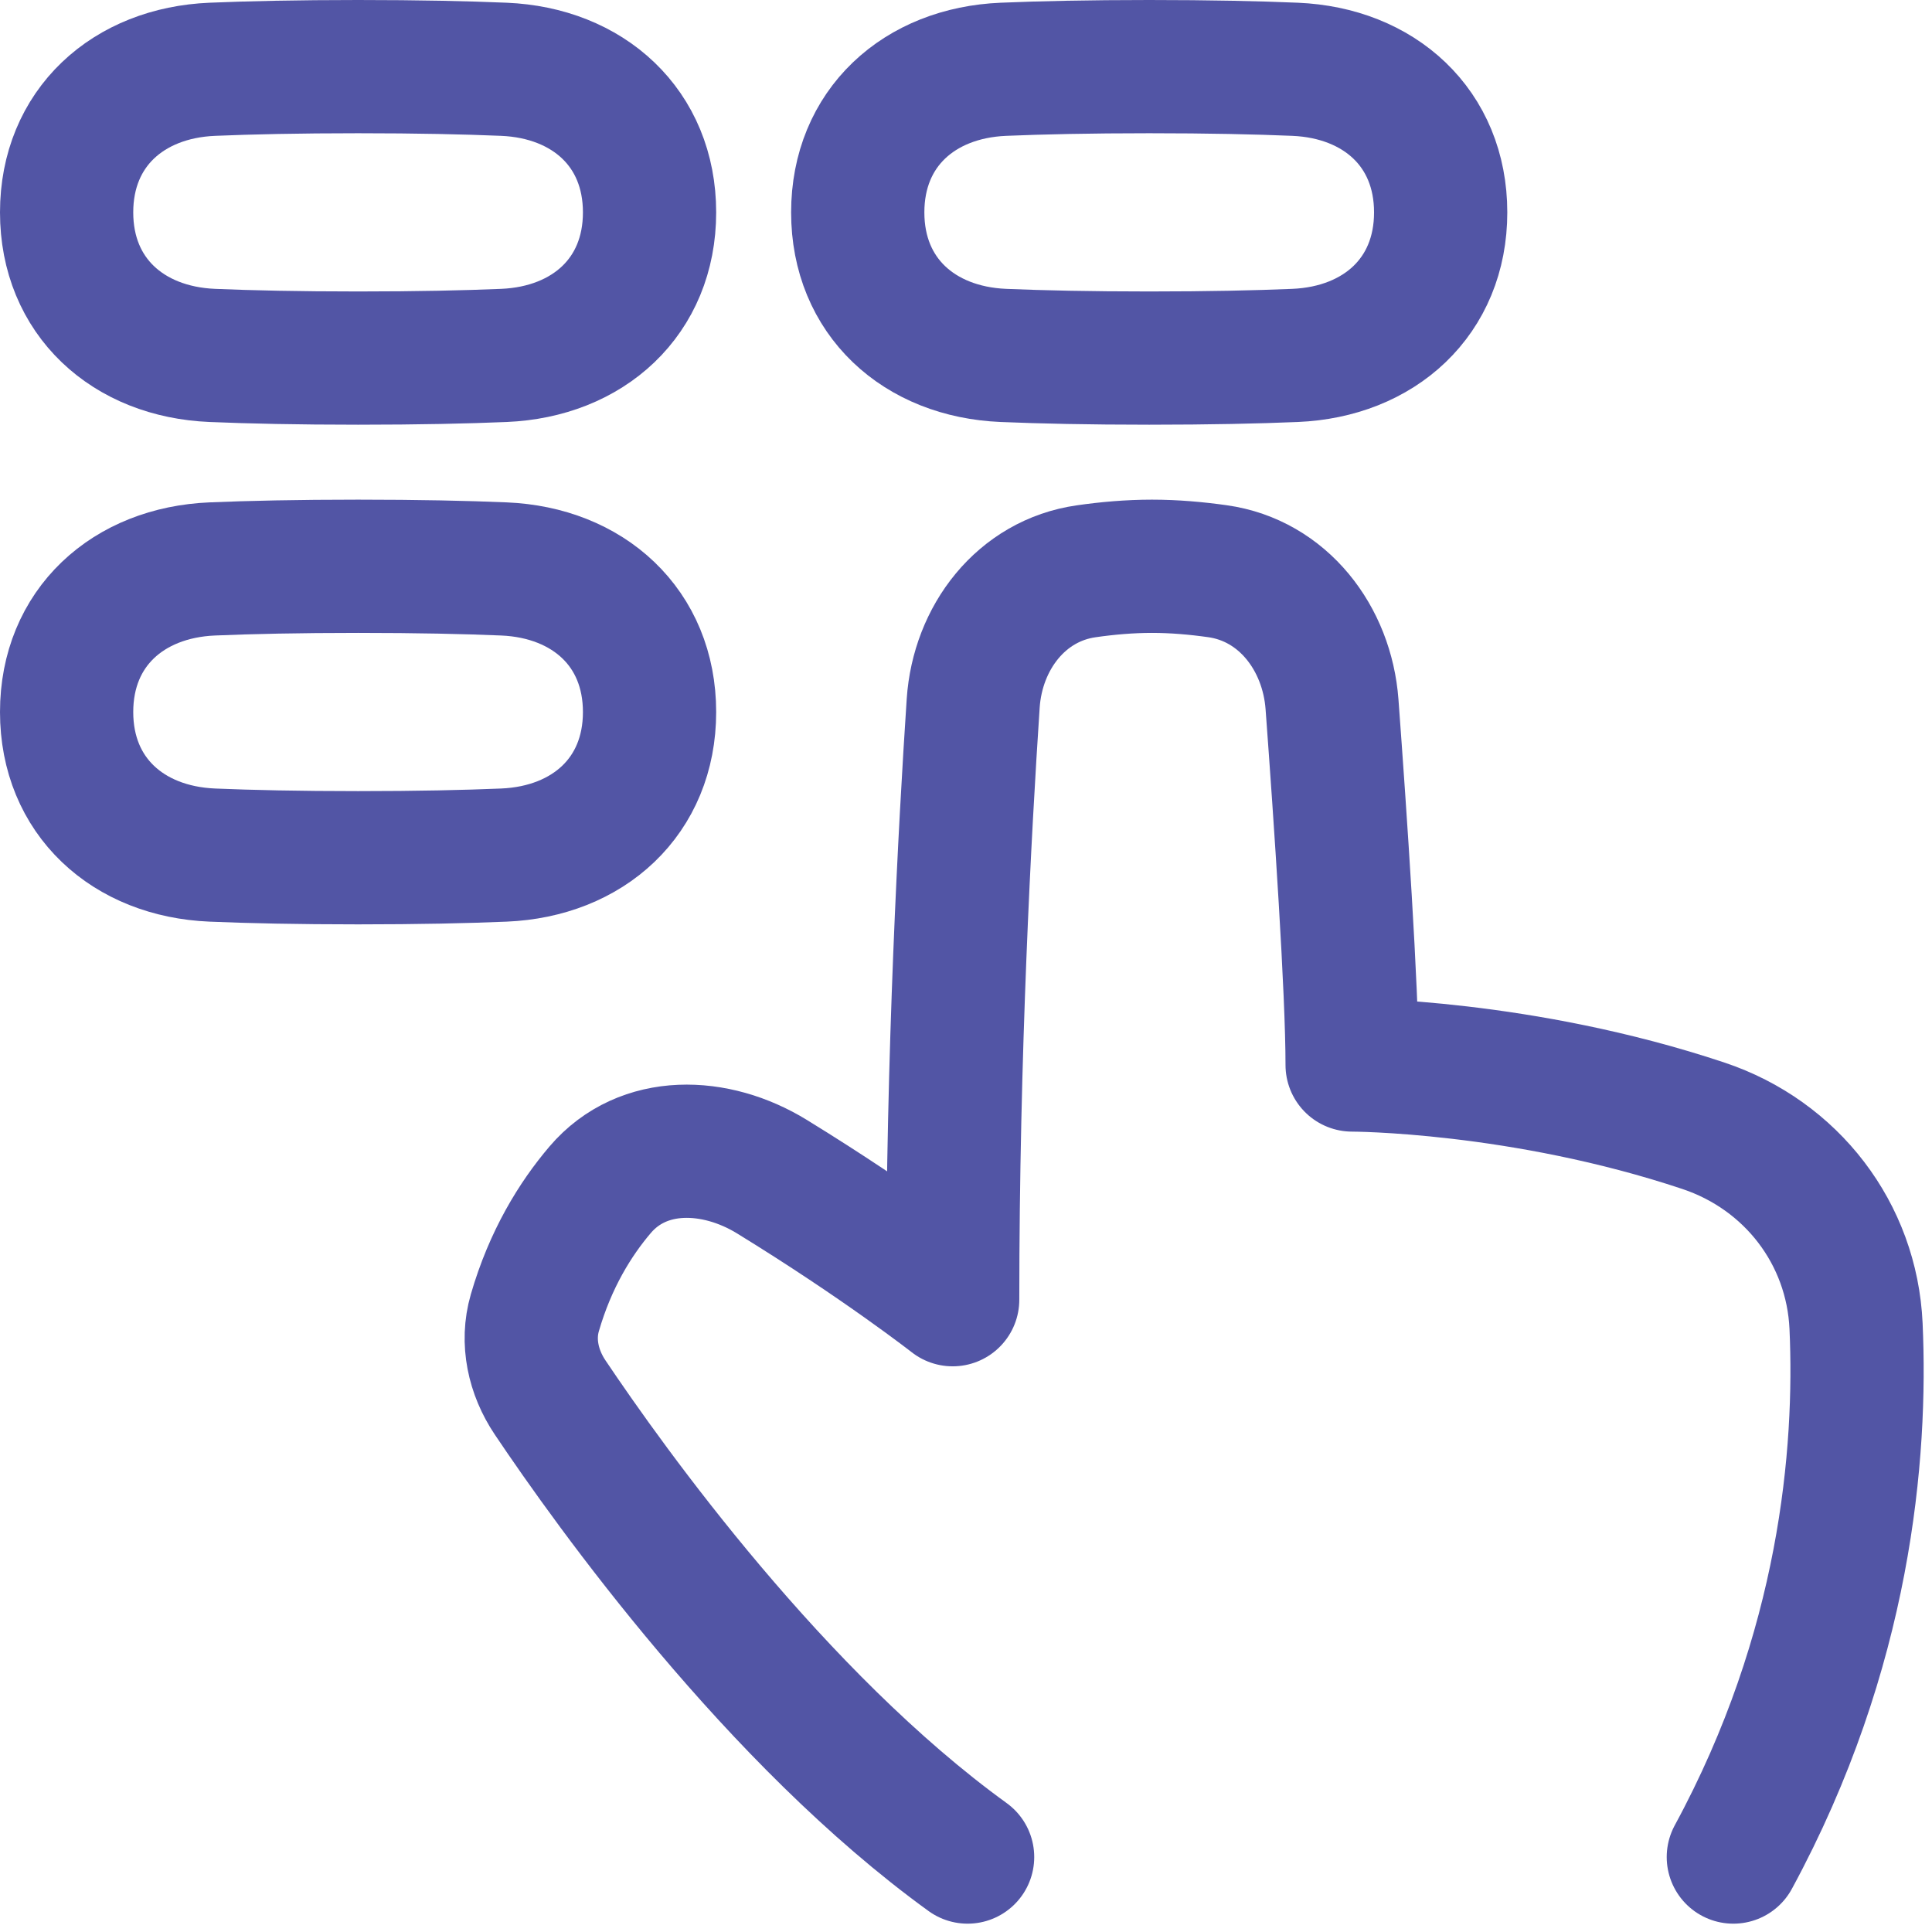 <svg width="29" height="29" viewBox="0 0 29 29" fill="none" xmlns="http://www.w3.org/2000/svg">
<path d="M1 3.188C1 1.922 1.921 1.093 3.186 1.04C3.757 1.016 4.476 1 5.375 1C6.274 1 6.993 1.016 7.564 1.04C8.829 1.093 9.75 1.922 9.75 3.188C9.75 4.453 8.829 5.282 7.564 5.335C6.993 5.359 6.274 5.375 5.375 5.375C4.476 5.375 3.757 5.359 3.186 5.335C1.921 5.282 1 4.453 1 3.188Z" stroke="#5255A5" stroke-width="2" stroke-linecap="round" stroke-linejoin="round"/>
<path d="M1 10.688C1 9.422 1.921 8.593 3.186 8.54C3.757 8.516 4.476 8.5 5.375 8.5C6.274 8.5 6.993 8.516 7.564 8.54C8.829 8.593 9.75 9.422 9.75 10.688C9.75 11.953 8.829 12.782 7.564 12.835C6.993 12.859 6.274 12.875 5.375 12.875C4.476 12.875 3.757 12.859 3.186 12.835C1.921 12.782 1 11.953 1 10.688Z" stroke="#5255A5" stroke-width="2" stroke-linecap="round" stroke-linejoin="round"/>
<path d="M12.875 3.188C12.875 1.922 13.796 1.093 15.061 1.04C15.632 1.016 16.351 1 17.25 1C18.149 1 18.868 1.016 19.439 1.04C20.704 1.093 21.625 1.922 21.625 3.188C21.625 4.453 20.704 5.282 19.439 5.335C18.868 5.359 18.149 5.375 17.25 5.375C16.351 5.375 15.632 5.359 15.061 5.335C13.796 5.282 12.875 4.453 12.875 3.188Z" stroke="#5255A5" stroke-width="2" stroke-linecap="round" stroke-linejoin="round"/>
<path d="M26.018 27.875C27.703 24.768 27.946 21.813 27.86 19.905C27.797 18.516 26.89 17.34 25.571 16.899C22.837 15.986 20.296 15.986 20.296 15.986C20.296 14.856 20.12 12.276 19.994 10.571C19.92 9.58 19.259 8.712 18.274 8.574C17.962 8.53 17.628 8.5 17.292 8.5C16.955 8.5 16.618 8.53 16.306 8.575C15.329 8.713 14.674 9.572 14.608 10.556C14.482 12.456 14.3 15.822 14.3 19.509C14.3 19.509 13.23 18.671 11.587 17.662C10.742 17.143 9.653 17.103 9.009 17.858C8.635 18.297 8.261 18.901 8.028 19.706C7.902 20.14 8.005 20.599 8.256 20.974C9.174 22.342 11.647 25.793 14.524 27.875" stroke="#5255A5" stroke-width="2" stroke-linecap="round" stroke-linejoin="round"/>
</svg>
